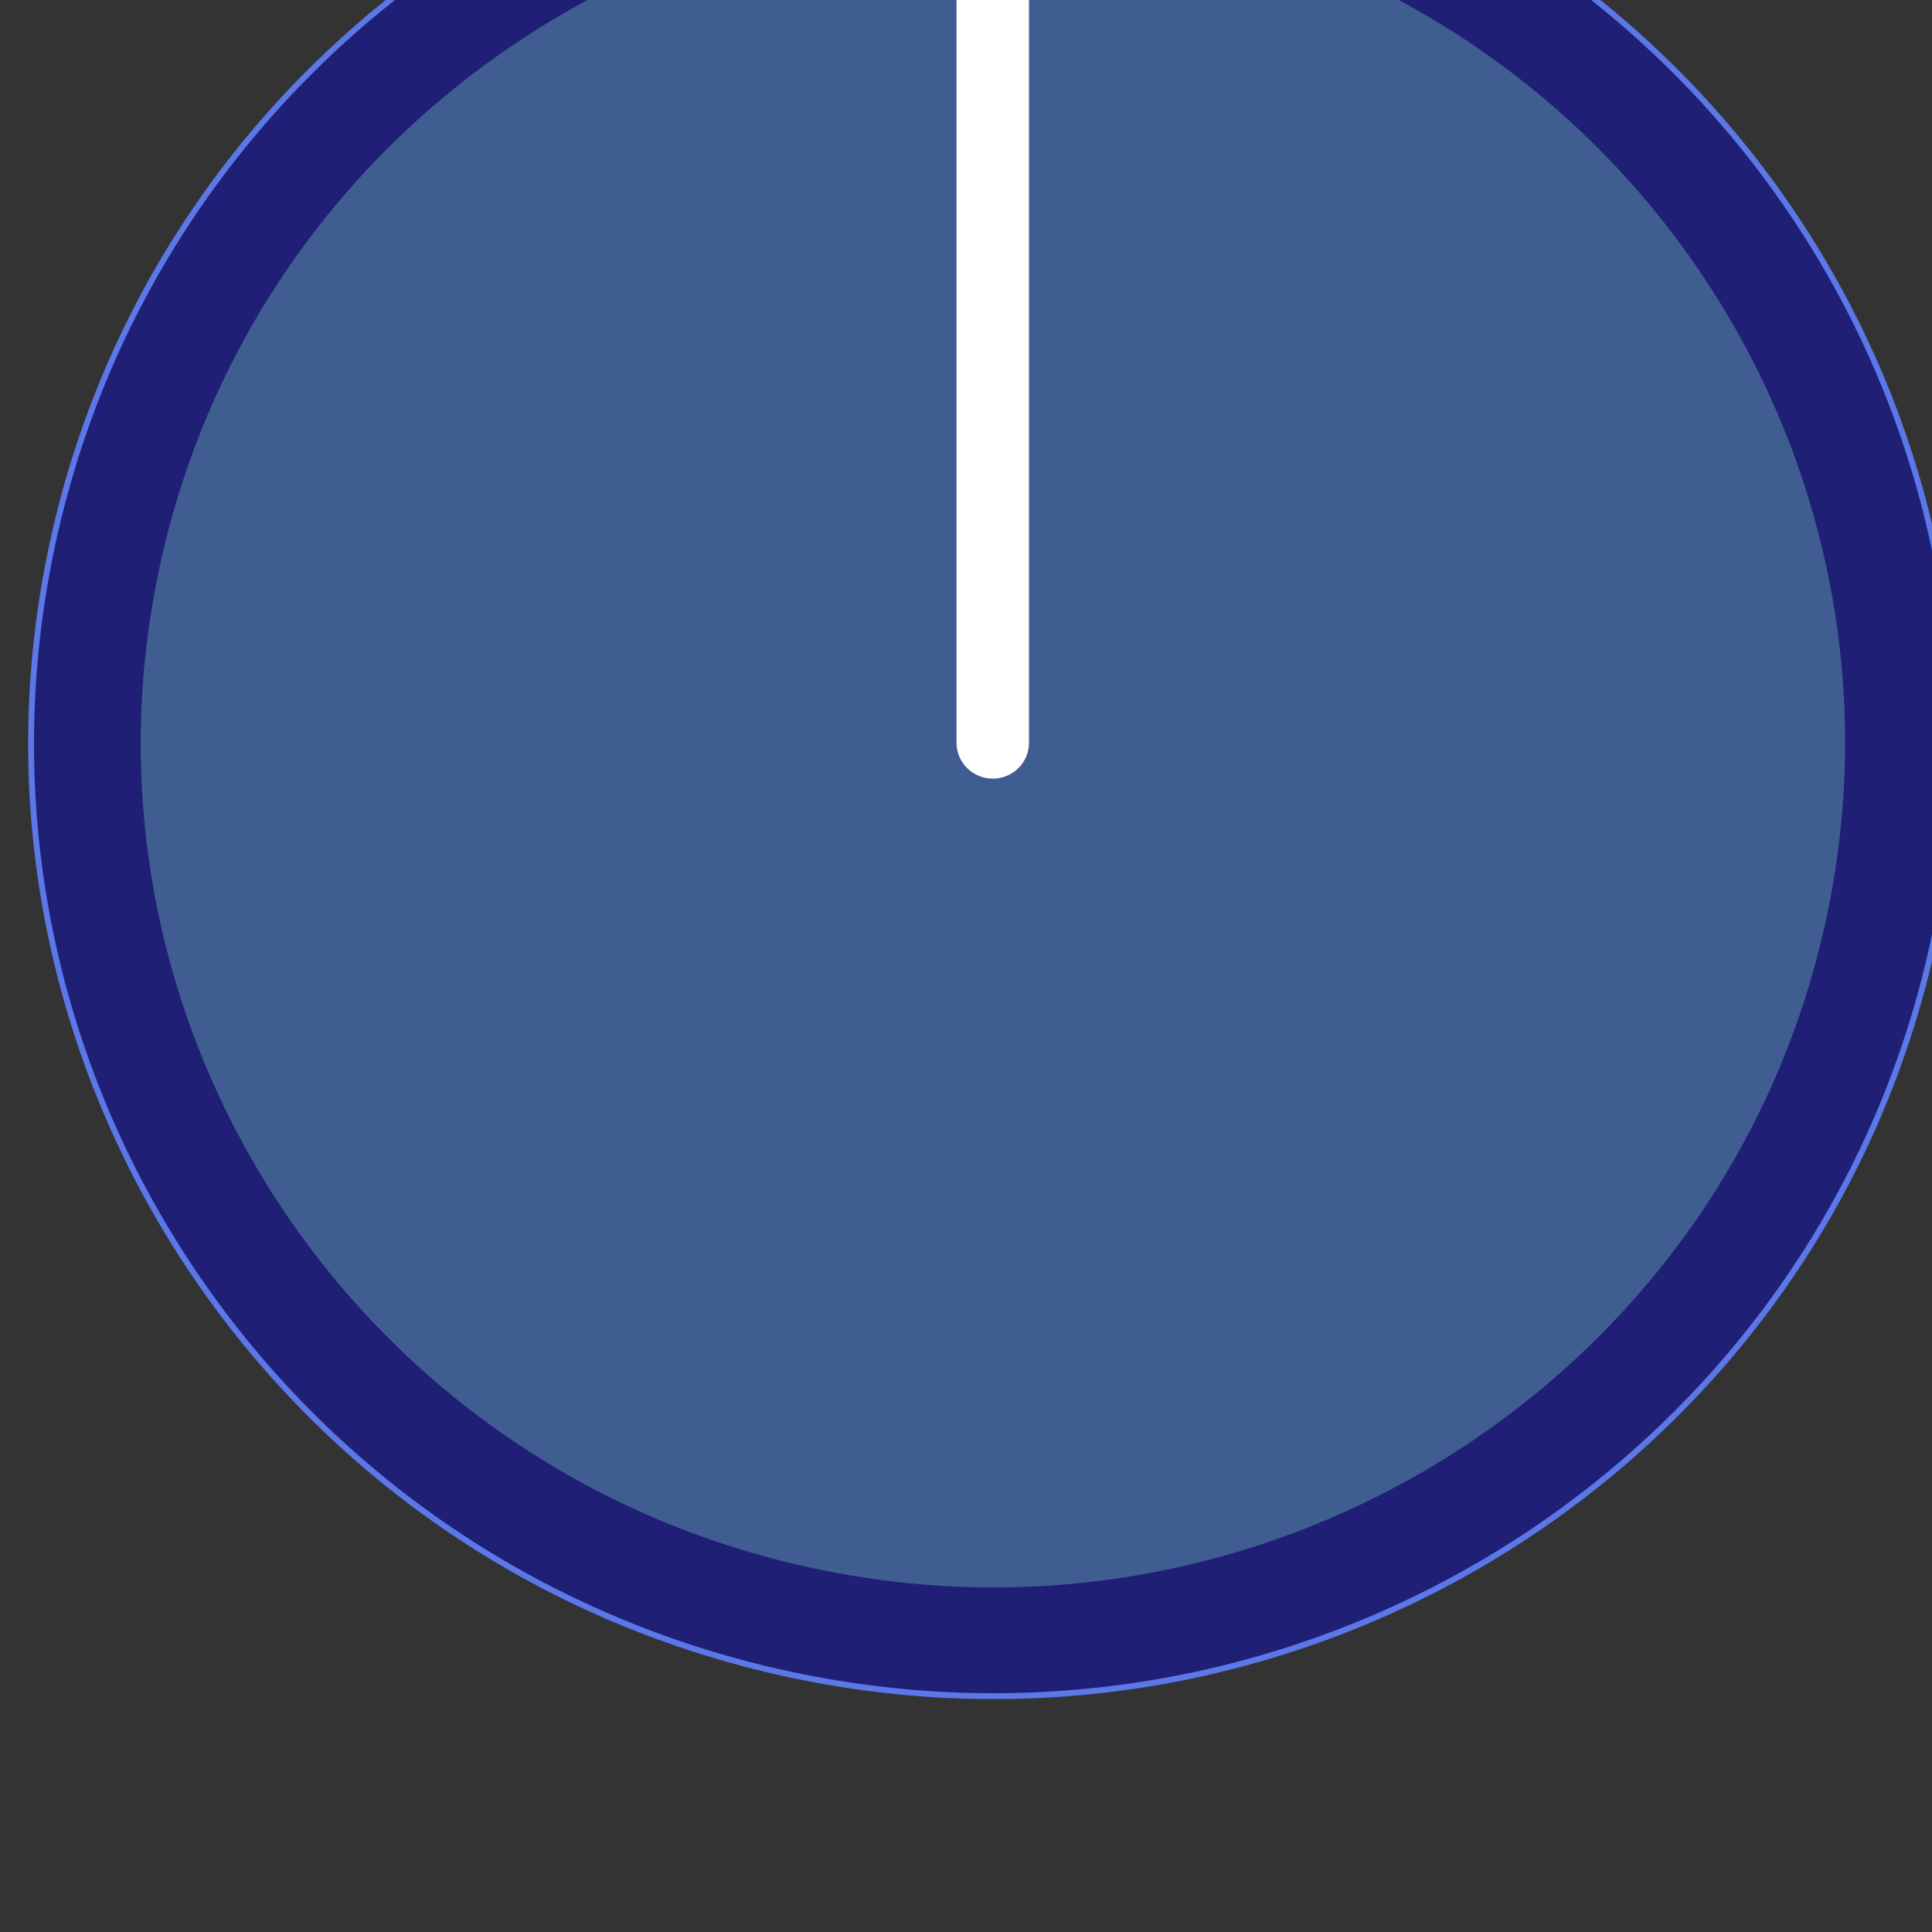 <svg xmlns="http://www.w3.org/2000/svg" xmlns:svg="http://www.w3.org/2000/svg" id="svg6414" width="9mm" height="9mm" version="1.1" viewBox="0 0 9 9"><rect x="0" y="0" width="9" height="9" fill="#333333" stroke="none"/><defs id="defs6408"><clipPath id="clip82"><path id="path22604" d="m 979.559,272.094 h 26.633 v 27.133 h -26.633 z m 0,0"/></clipPath><clipPath id="clip83"><path id="path22607" d="m 992,272.094 h 2 V 287 h -2 z m 0,0"/></clipPath></defs><g id="layer1" transform="translate(-36.542,-105.625)"><g id="g6344" transform="matrix(0.45,0,0,-0.446,-615.095,1187.286)"><g style="clip-rule:nonzero;fill:#5b77e8;fill-opacity:1" id="g28551" clip-path="url(#clip82)" transform="matrix(0.75,0,0,-0.75,713.703,2631.924)"><path id="path28547" d="m 1005.856,288.883 c -1.641,7.164 -8.781,11.648 -15.949,10.008 -7.168,-1.641 -11.648,-8.781 -10.008,-15.949 1.641,-7.168 8.781,-11.648 15.949,-10.008 7.168,1.641 11.645,8.781 10.008,15.949" style="fill:#5b77e8;fill-opacity:1;fill-rule:nonzero;stroke:none"/><path id="path28549" d="m 1005.059,288.7 c -1.54,6.724 -8.242,10.933 -14.97,9.393 -6.728,-1.54 -10.933,-8.242 -9.393,-14.97 1.54,-6.728 8.242,-10.933 14.97,-9.393 6.728,1.54 10.93,8.242 9.393,14.97" style="fill:#405d92;fill-opacity:1;fill-rule:nonzero;stroke:#1f1f75;stroke-width:1.473;stroke-miterlimit:4;stroke-dasharray:none;stroke-opacity:1"/></g><g style="clip-rule:nonzero" id="g28555" clip-path="url(#clip83)" transform="matrix(0.75,0,0,-0.75,713.703,2631.924)"><path id="path28553" d="M -0.001,-0.002 V 13.315" transform="translate(992.876,272.595)" style="fill:none;stroke:#fff;stroke-width:1;stroke-linecap:round;stroke-linejoin:round;stroke-miterlimit:10;stroke-opacity:1"/></g></g></g></svg>